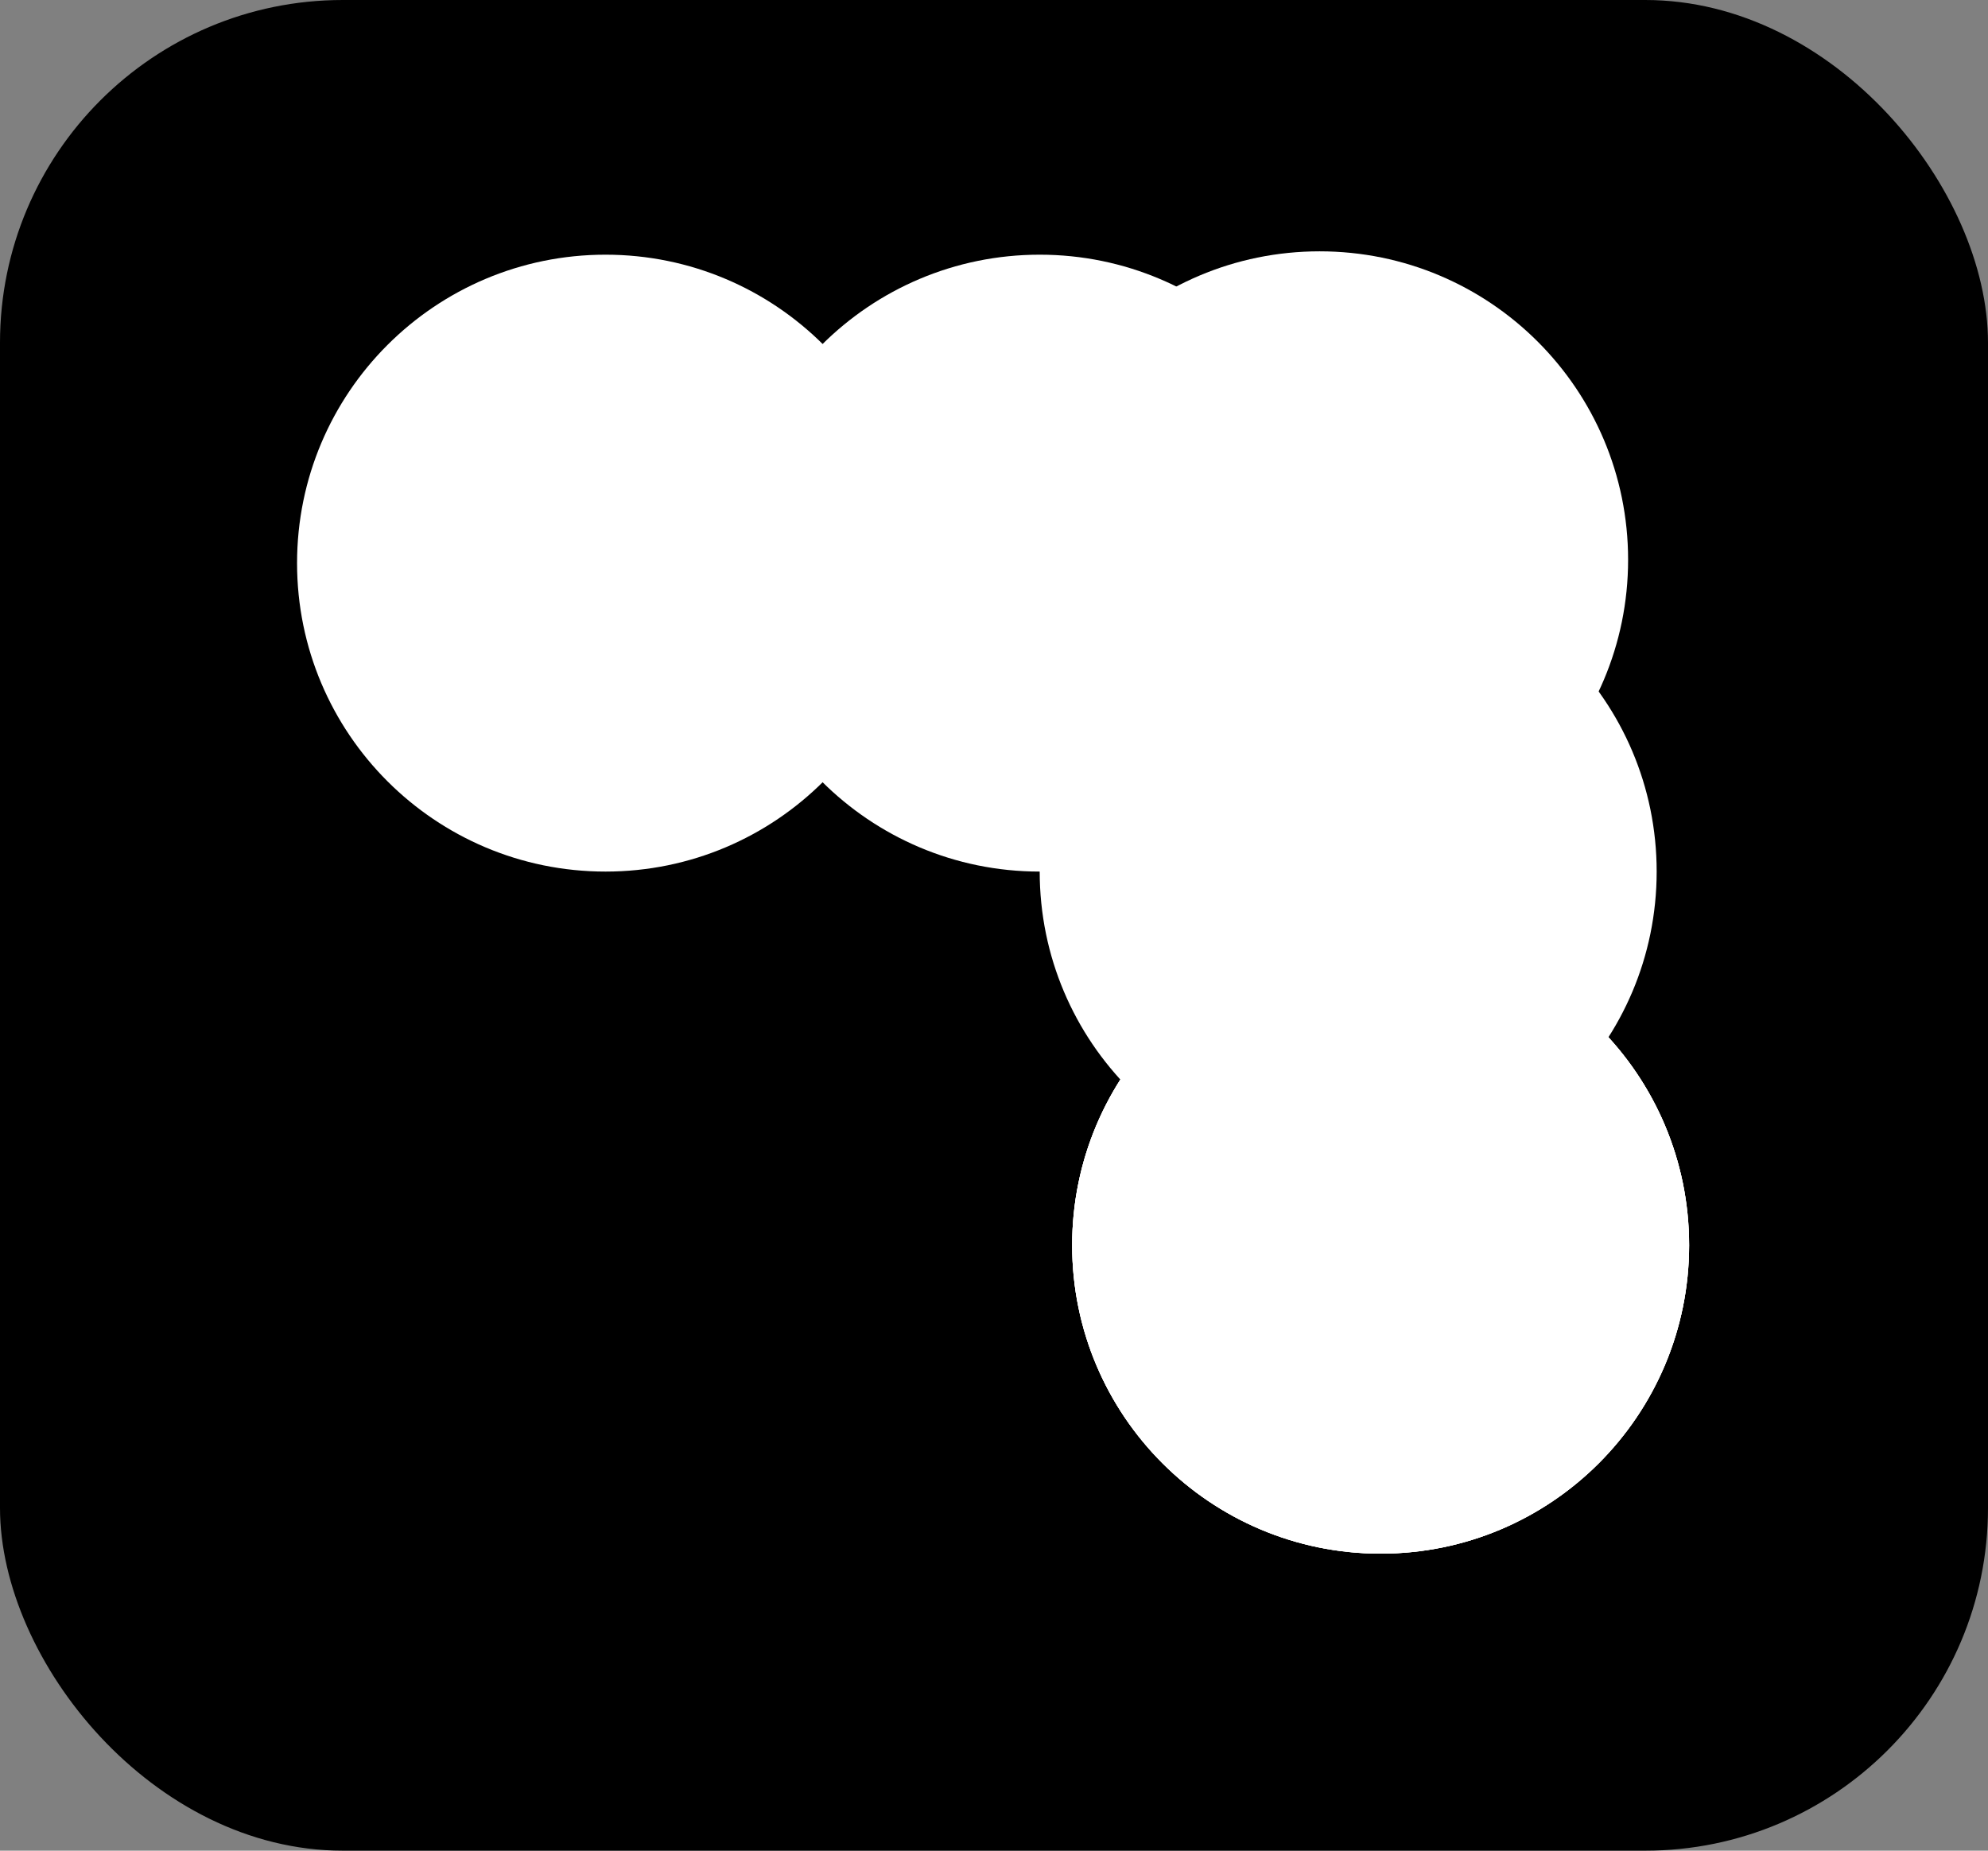 <svg width="174" height="162" viewBox="0 0 174 162" fill="none" xmlns="http://www.w3.org/2000/svg">
<rect x="0" y="0" width="174" height="162" fill="#808080" stroke="none"/>
<rect width="174" height="162" rx="30" fill="black"/>
<path d="M80 49.294C80 64.206 67.912 76.294 53 76.294C38.088 76.294 26 64.206 26 49.294C26 34.383 38.088 22.294 53 22.294C67.912 22.294 80 34.383 80 49.294Z" fill="white"/>
<path d="M118 49.294C118 64.206 105.912 76.294 91 76.294C76.088 76.294 64 64.206 64 49.294C64 34.383 76.088 22.294 91 22.294C105.912 22.294 118 34.383 118 49.294Z" fill="white"/>
<path d="M145 76.294C145 91.206 132.912 103.294 118 103.294C103.088 103.294 91 91.206 91 76.294C91 61.383 103.088 49.294 118 49.294C132.912 49.294 145 61.383 145 76.294Z" fill="white"/>
<path d="M147.84 109C147.84 123.912 135.751 136 120.84 136C105.928 136 93.84 123.912 93.84 109C93.84 94.088 105.928 82 120.84 82C135.751 82 147.84 94.088 147.84 109Z" fill="white"/>
<path d="M147.84 109C147.84 123.912 135.751 136 120.84 136C105.928 136 93.84 123.912 93.84 109C93.84 94.088 105.928 82 120.84 82C135.751 82 147.84 94.088 147.84 109Z" fill="white"/>
<path d="M147.84 109C147.84 123.912 135.751 136 120.84 136C105.928 136 93.84 123.912 93.84 109C93.84 94.088 105.928 82 120.84 82C135.751 82 147.84 94.088 147.84 109Z" fill="white"/>
<path d="M142.5 49C142.5 63.912 130.412 76 115.5 76C100.588 76 88.5 63.912 88.5 49C88.5 34.088 100.588 22 115.5 22C130.412 22 142.5 34.088 142.5 49Z" fill="white"/>
</svg>
